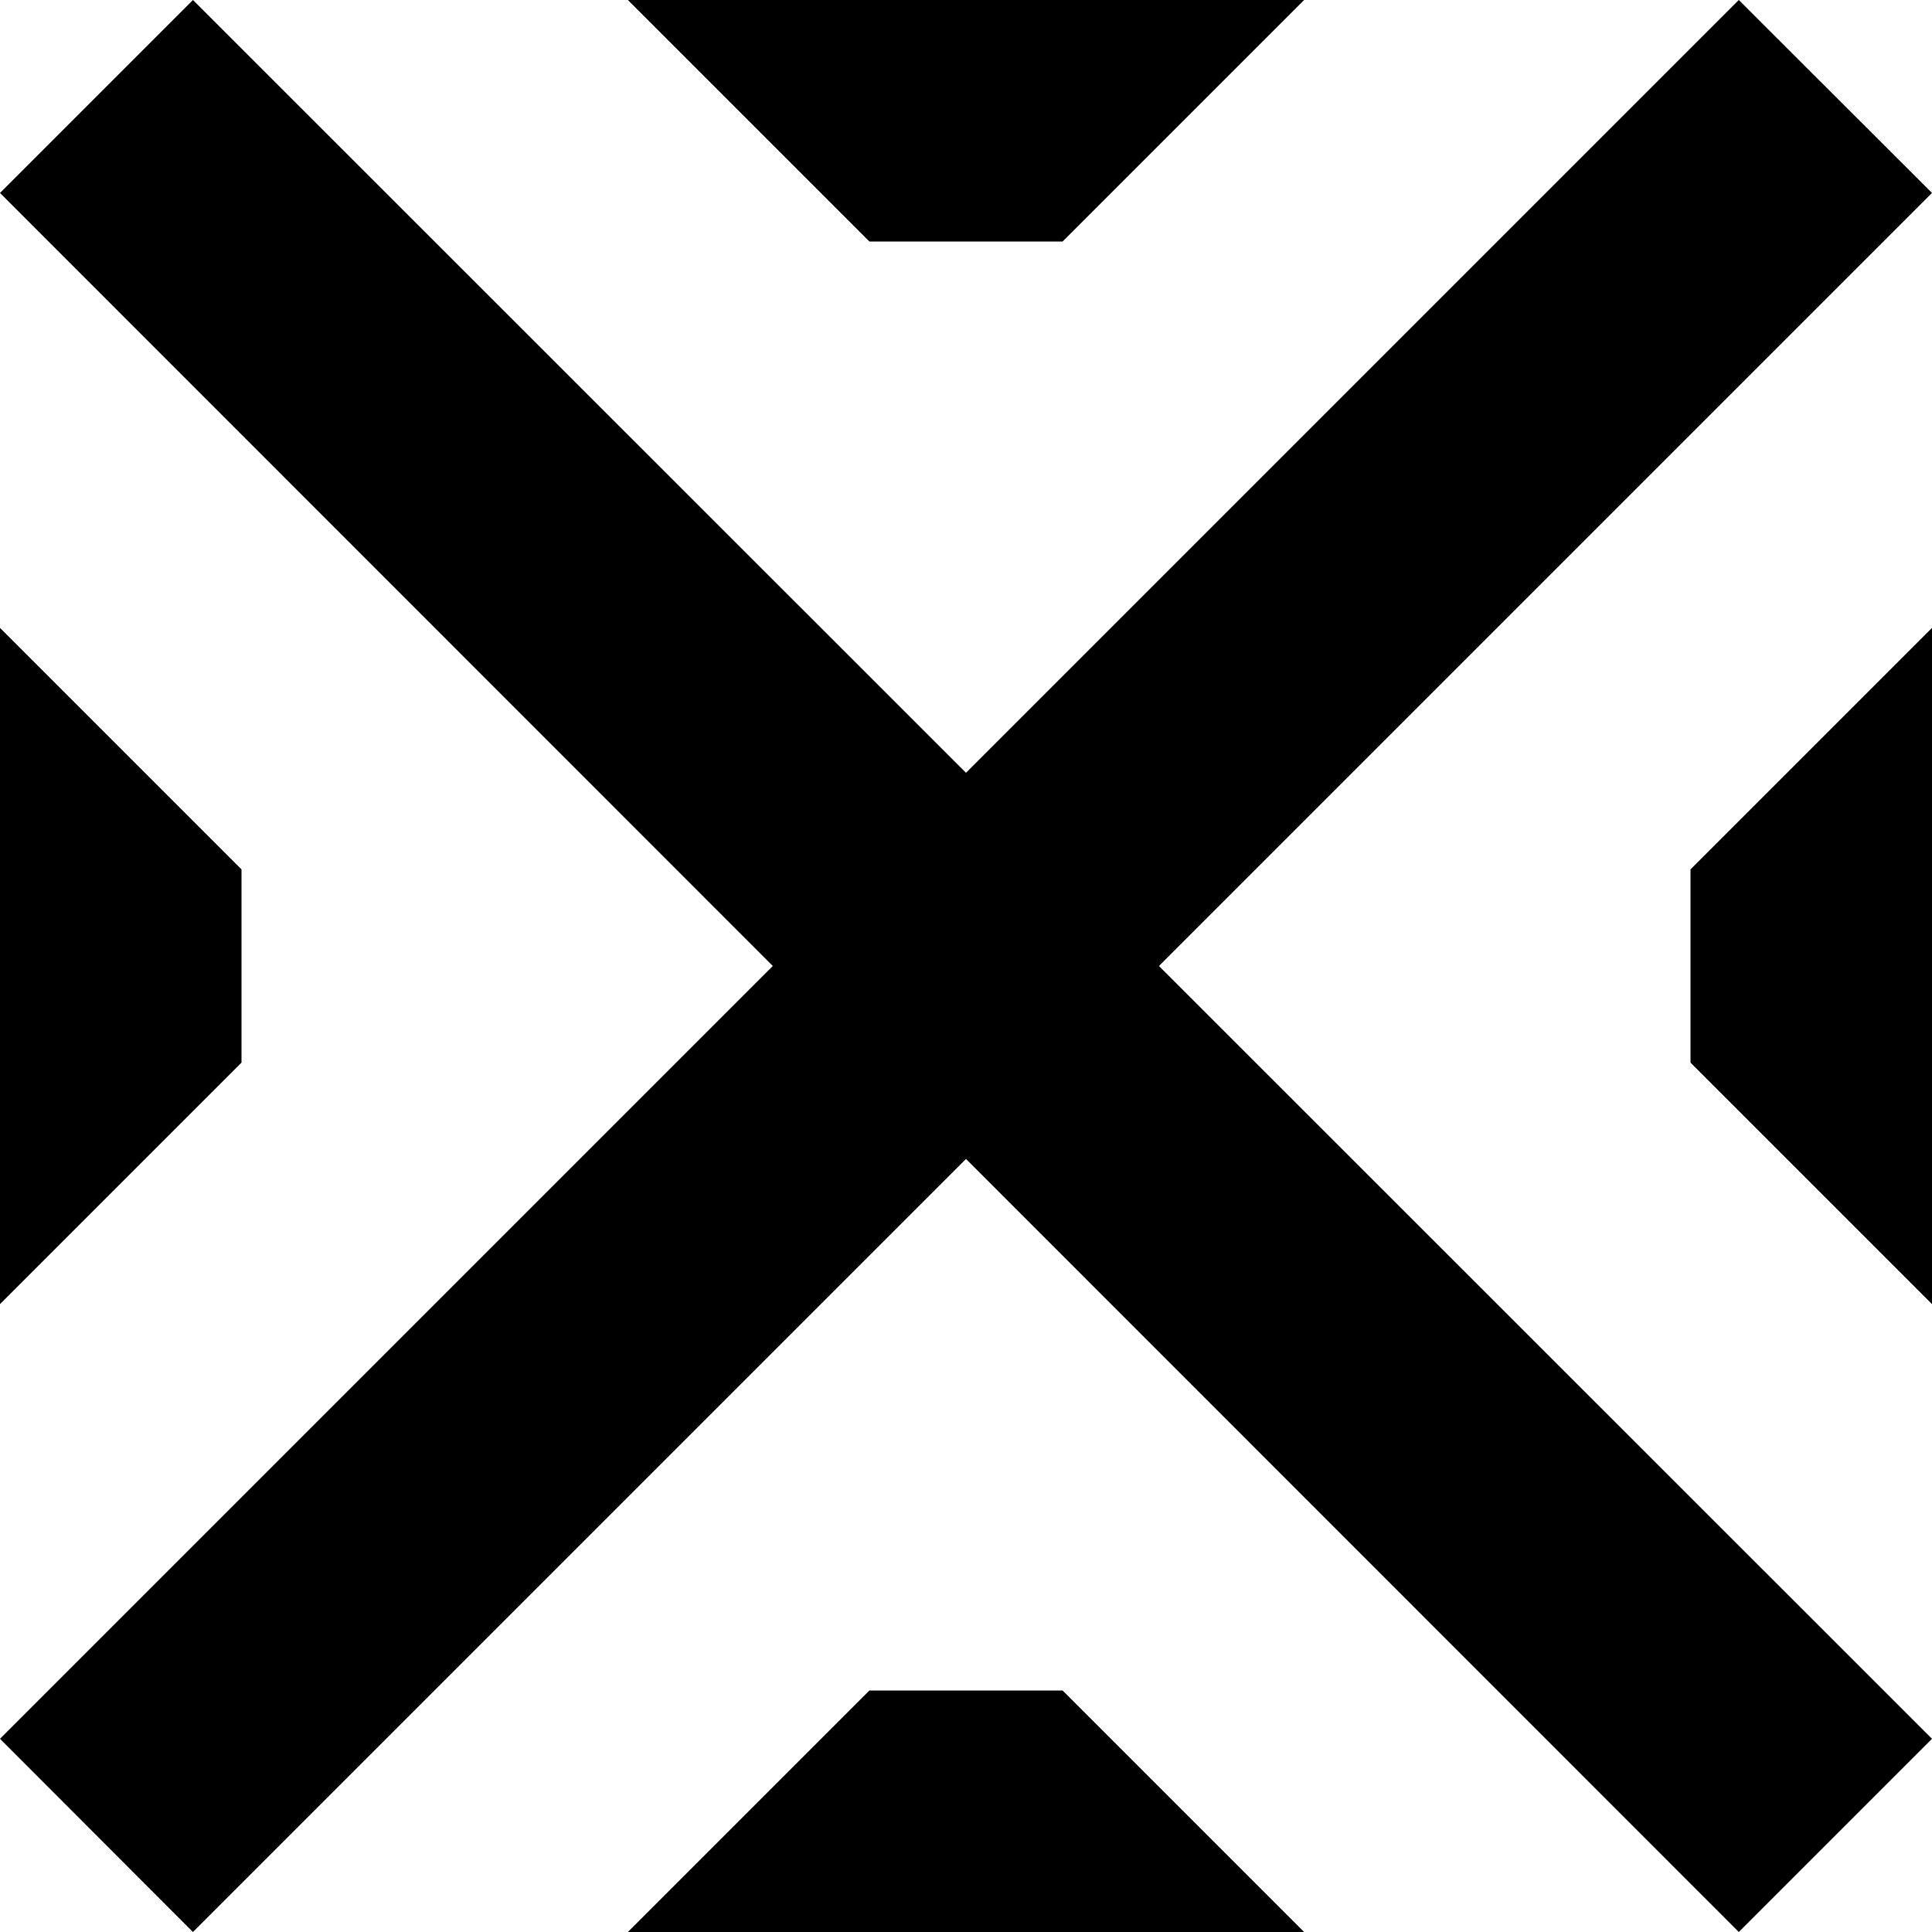 <?xml version="1.0" encoding="UTF-8" standalone="no"?>
<svg
   width="8"
   height="8"
   viewBox="0 0 8 8"
   version="1.1"
   id="svg1"
   xmlns="http://www.w3.org/2000/svg"
   xmlns:svg="http://www.w3.org/2000/svg">
  <defs
     id="defs1" />
  <path
     id="path3"
     style="stroke-width:1"
     d="M 0.799,0 0,0.799 3.2,4 0,7.2 0.799,8 4,4.799 7.2,8 8,7.2 4.799,4 8,0.799 7.2,0 4,3.2 Z M 2.6,0 3.6,1 h 0.8 l 1,-1 z M 1,3.6 0,2.6 v 2.8 l 1,-1 z M 8,2.6 l -1,1 v 0.8 l 1,1 z m -3.6,4.4 h -0.8 l -1,1 h 2.8 z" />
</svg>
